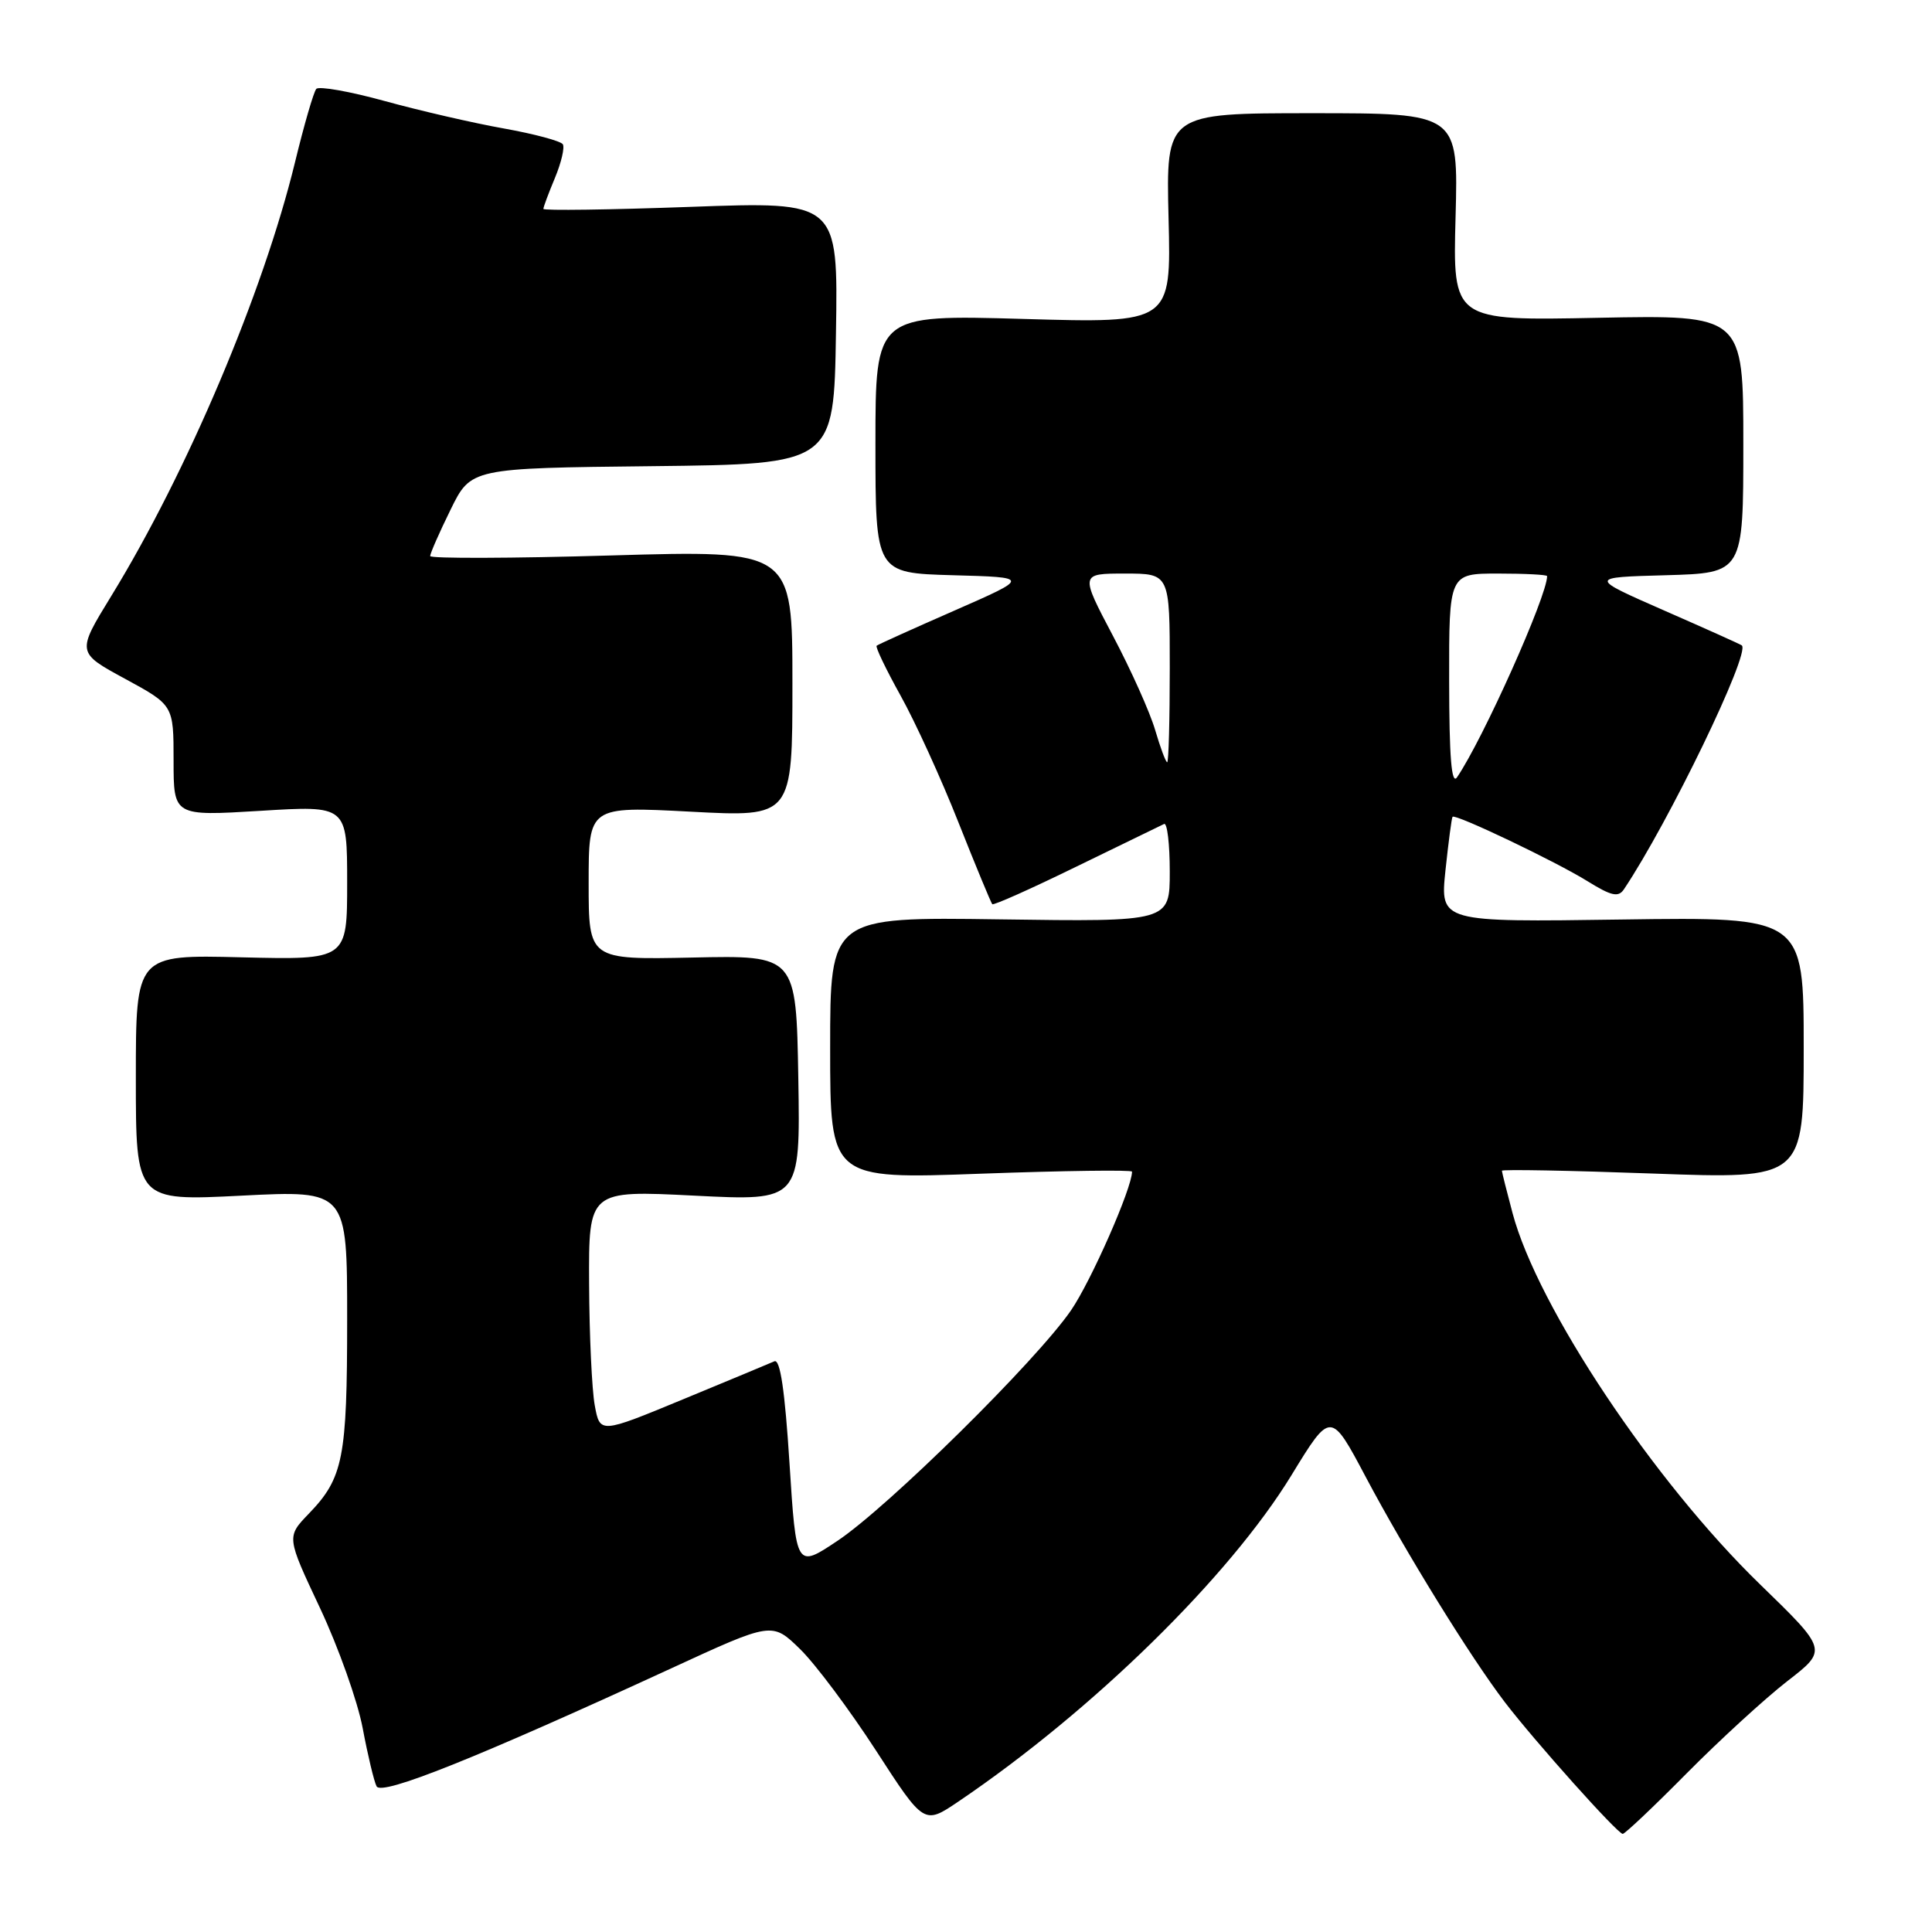 <?xml version="1.0" encoding="UTF-8" standalone="no"?>
<!DOCTYPE svg PUBLIC "-//W3C//DTD SVG 1.1//EN" "http://www.w3.org/Graphics/SVG/1.1/DTD/svg11.dtd" >
<svg xmlns="http://www.w3.org/2000/svg" xmlns:xlink="http://www.w3.org/1999/xlink" version="1.1" viewBox="0 0 256 256">
 <g >
 <path fill="currentColor"
d=" M 223.52 234.95 C 227.91 230.52 233.90 225.04 236.83 222.76 C 242.17 218.63 242.17 218.63 233.24 209.96 C 219.13 196.28 203.73 173.18 200.42 160.74 C 199.65 157.86 199.02 155.34 199.01 155.13 C 199.01 154.93 208.00 155.10 219.00 155.50 C 239.00 156.23 239.00 156.23 239.00 138.87 C 239.00 121.50 239.00 121.50 214.91 121.84 C 190.82 122.19 190.82 122.19 191.53 115.34 C 191.93 111.58 192.35 108.38 192.47 108.23 C 192.84 107.80 206.17 114.16 210.38 116.78 C 213.51 118.72 214.44 118.93 215.17 117.85 C 221.10 109.00 231.98 86.50 230.80 85.52 C 230.64 85.38 226.00 83.30 220.50 80.89 C 210.50 76.50 210.50 76.50 220.75 76.22 C 231.00 75.93 231.00 75.93 231.00 58.83 C 231.00 41.73 231.00 41.73 211.75 42.11 C 192.50 42.50 192.50 42.50 192.87 28.75 C 193.24 15.00 193.24 15.00 173.87 15.00 C 154.50 15.00 154.50 15.00 154.84 28.92 C 155.19 42.83 155.19 42.83 135.59 42.26 C 116.00 41.70 116.00 41.70 116.00 58.81 C 116.00 75.93 116.00 75.93 126.25 76.22 C 136.50 76.50 136.50 76.50 126.50 80.89 C 121.00 83.30 116.35 85.40 116.16 85.56 C 115.97 85.72 117.40 88.70 119.33 92.17 C 121.27 95.65 124.73 103.22 127.01 109.00 C 129.30 114.78 131.32 119.64 131.48 119.81 C 131.65 119.99 136.68 117.74 142.65 114.82 C 148.62 111.91 153.84 109.37 154.25 109.18 C 154.66 108.99 155.00 111.83 155.00 115.49 C 155.00 122.14 155.00 122.14 132.50 121.82 C 110.00 121.50 110.00 121.50 110.00 138.88 C 110.00 156.25 110.00 156.25 130.00 155.52 C 141.00 155.12 150.00 155.00 150.00 155.25 C 150.00 157.43 144.58 169.74 141.92 173.62 C 137.35 180.28 117.70 199.67 110.98 204.16 C 105.50 207.82 105.50 207.82 104.61 193.85 C 104.00 184.26 103.38 180.04 102.61 180.38 C 102.00 180.65 96.55 182.92 90.50 185.42 C 79.50 189.97 79.50 189.97 78.81 186.23 C 78.43 184.18 78.09 176.92 78.06 170.11 C 78.00 157.72 78.00 157.72 92.03 158.43 C 106.05 159.14 106.05 159.14 105.78 142.86 C 105.50 126.58 105.50 126.58 91.75 126.88 C 78.00 127.17 78.00 127.17 78.00 117.01 C 78.00 106.84 78.00 106.84 91.50 107.55 C 105.00 108.27 105.00 108.27 105.00 90.58 C 105.00 72.90 105.00 72.90 81.00 73.60 C 67.80 73.99 57.00 74.02 57.00 73.68 C 57.00 73.33 58.21 70.57 59.70 67.54 C 62.40 62.03 62.40 62.03 86.45 61.77 C 110.50 61.50 110.50 61.50 110.77 44.10 C 111.05 26.70 111.05 26.70 91.52 27.41 C 80.79 27.80 72.00 27.92 72.00 27.68 C 72.00 27.44 72.69 25.59 73.53 23.58 C 74.37 21.56 74.84 19.56 74.58 19.12 C 74.31 18.69 70.81 17.75 66.80 17.03 C 62.78 16.32 55.69 14.68 51.02 13.40 C 46.36 12.11 42.25 11.39 41.91 11.78 C 41.56 12.18 40.29 16.55 39.09 21.50 C 34.90 38.72 24.79 62.60 14.74 78.98 C 10.15 86.46 10.15 86.46 16.58 89.95 C 23.00 93.44 23.00 93.44 23.00 100.79 C 23.00 108.14 23.00 108.14 34.50 107.44 C 46.00 106.73 46.00 106.73 46.00 116.96 C 46.00 127.19 46.00 127.19 32.00 126.85 C 18.00 126.50 18.00 126.50 18.00 142.82 C 18.00 159.14 18.00 159.14 32.00 158.43 C 46.00 157.72 46.00 157.72 46.00 174.79 C 46.00 193.22 45.49 195.83 40.92 200.57 C 37.96 203.64 37.96 203.64 42.40 213.07 C 44.84 218.26 47.39 225.43 48.06 229.00 C 48.73 232.57 49.56 236.04 49.90 236.70 C 50.57 237.98 63.13 232.95 88.91 221.08 C 102.31 214.90 102.31 214.90 106.01 218.51 C 108.04 220.49 112.56 226.54 116.07 231.95 C 122.44 241.79 122.44 241.79 126.97 238.73 C 144.81 226.66 162.91 208.92 171.14 195.45 C 176.33 186.96 176.33 186.96 180.98 195.73 C 186.28 205.72 194.84 219.57 199.40 225.55 C 203.38 230.75 214.34 243.00 215.02 243.00 C 215.31 243.00 219.14 239.38 223.52 234.95 Z  M 192.02 90.25 C 192.00 76.00 192.00 76.00 198.50 76.00 C 202.07 76.00 205.00 76.15 205.00 76.34 C 205.00 78.98 196.48 98.00 193.06 103.00 C 192.33 104.06 192.03 100.31 192.02 90.25 Z  M 153.07 96.75 C 152.39 94.41 149.87 88.79 147.47 84.25 C 143.12 76.00 143.12 76.00 149.06 76.00 C 155.00 76.00 155.00 76.00 155.00 88.50 C 155.00 95.38 154.85 101.00 154.66 101.00 C 154.47 101.00 153.76 99.09 153.07 96.75 Z "/>
</g>
</svg>